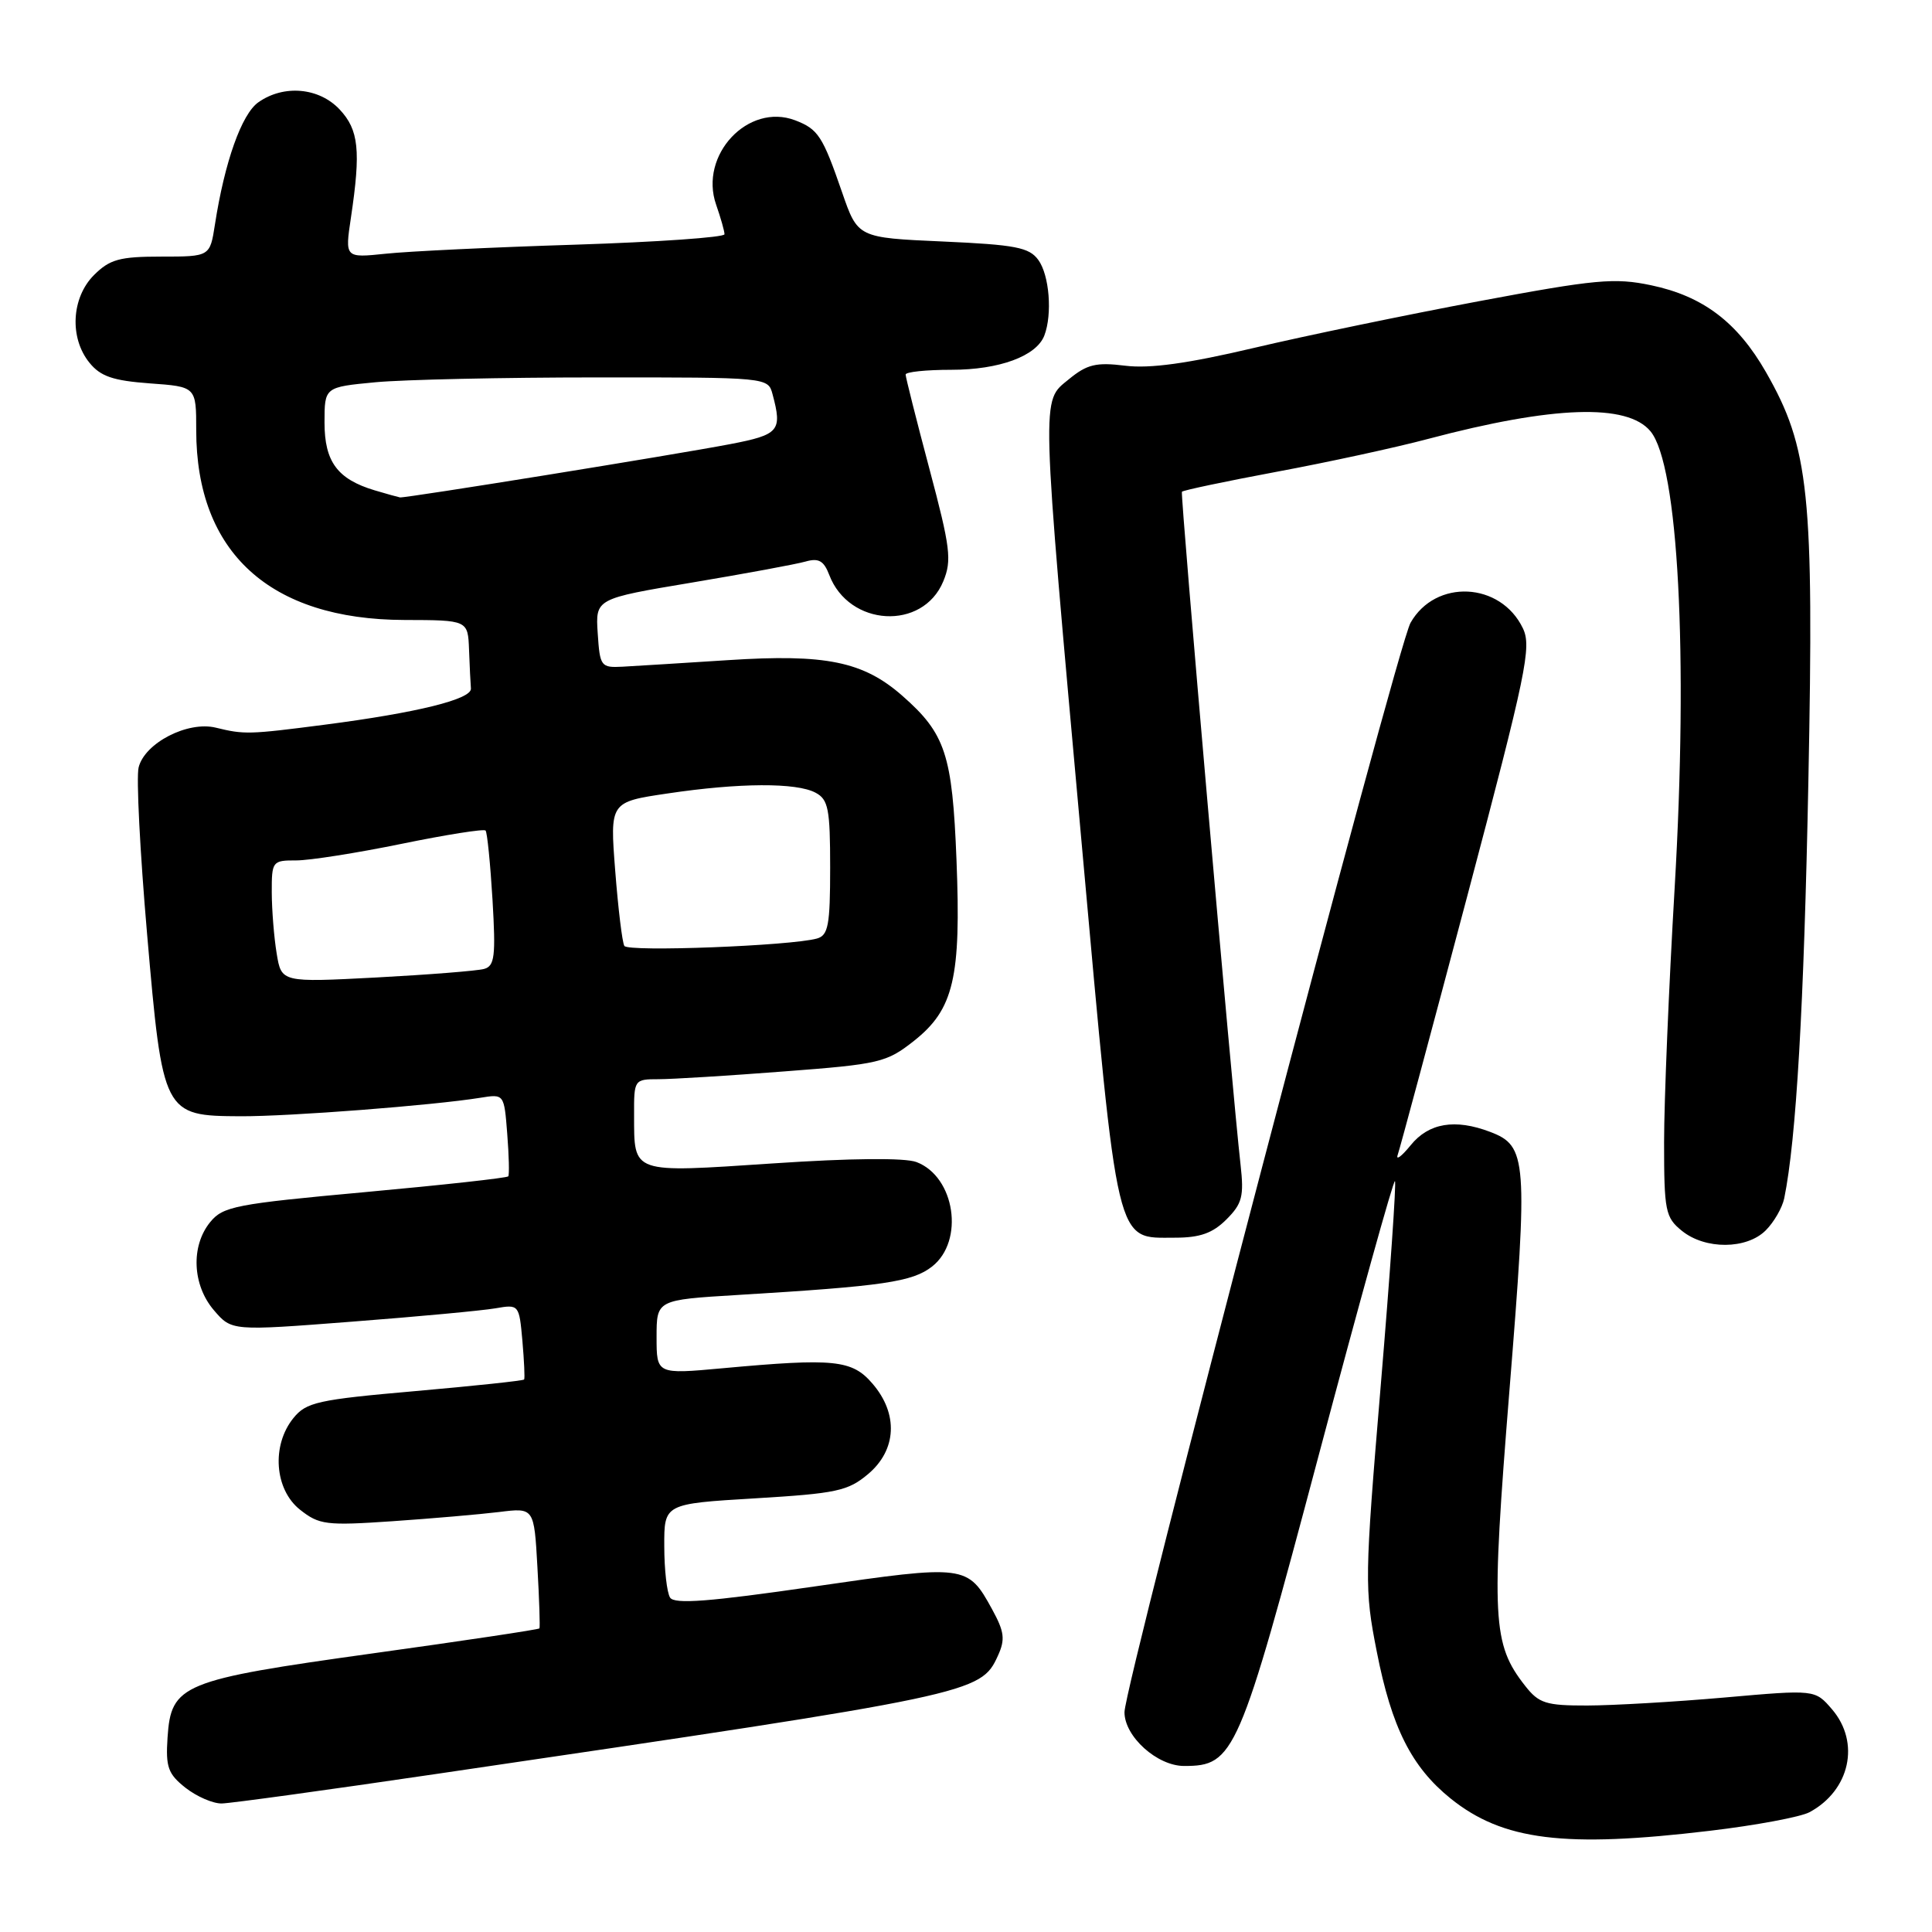 <?xml version="1.0" encoding="UTF-8" standalone="no"?>
<!DOCTYPE svg PUBLIC "-//W3C//DTD SVG 1.1//EN" "http://www.w3.org/Graphics/SVG/1.1/DTD/svg11.dtd" >
<svg xmlns="http://www.w3.org/2000/svg" xmlns:xlink="http://www.w3.org/1999/xlink" version="1.1" viewBox="0 0 256 256">
 <g >
 <path fill="currentColor"
d=" M 226.56 242.59 C 232.64 241.87 238.58 240.76 239.76 240.13 C 245.13 237.25 246.53 230.89 242.75 226.49 C 240.50 223.87 240.50 223.87 228.50 224.93 C 221.90 225.51 213.72 225.98 210.32 225.99 C 204.84 226.00 203.91 225.71 202.08 223.37 C 197.75 217.86 197.57 214.55 200.01 184.22 C 202.48 153.57 202.35 151.84 197.45 149.98 C 192.80 148.21 189.31 148.80 186.92 151.75 C 185.69 153.26 184.92 153.82 185.21 153.00 C 185.50 152.18 189.64 136.76 194.42 118.74 C 202.26 89.12 202.97 85.71 201.79 83.25 C 198.84 77.10 190.21 76.68 186.90 82.53 C 185.09 85.72 149.00 223.19 149.00 226.88 C 149.00 230.10 153.33 234.00 156.90 234.00 C 163.56 234.00 164.16 232.63 174.74 192.82 C 180.10 172.65 184.64 156.31 184.84 156.50 C 185.03 156.70 184.19 168.86 182.96 183.53 C 180.81 209.23 180.79 210.53 182.43 218.85 C 184.40 228.91 187.04 234.14 192.21 238.31 C 199.14 243.88 207.29 244.89 226.56 242.59 Z  M 58.00 235.03 C 129.11 224.57 129.95 224.39 132.22 219.41 C 133.22 217.23 133.09 216.22 131.46 213.24 C 128.22 207.33 127.97 207.30 107.82 210.23 C 93.96 212.24 89.36 212.59 88.79 211.69 C 88.37 211.04 88.02 207.97 88.02 204.88 C 88.00 199.26 88.00 199.26 100.03 198.54 C 110.84 197.89 112.36 197.57 115.03 195.32 C 118.82 192.13 119.06 187.34 115.61 183.34 C 112.90 180.18 110.57 179.94 95.75 181.30 C 87.00 182.10 87.00 182.10 87.00 177.17 C 87.00 172.24 87.00 172.24 97.75 171.59 C 117.11 170.42 120.91 169.86 123.52 167.81 C 127.82 164.42 126.55 155.92 121.44 153.98 C 119.91 153.40 112.78 153.46 102.39 154.16 C 83.53 155.41 84.04 155.59 84.02 147.75 C 84.00 143.06 84.04 143.00 87.25 143.00 C 89.04 143.00 96.52 142.54 103.89 141.97 C 116.57 141.01 117.47 140.79 121.12 137.91 C 126.38 133.74 127.36 129.56 126.74 113.94 C 126.19 99.97 125.28 97.21 119.56 92.19 C 114.39 87.65 109.42 86.63 96.50 87.47 C 90.45 87.86 84.15 88.25 82.50 88.34 C 79.62 88.49 79.49 88.32 79.20 83.91 C 78.90 79.33 78.90 79.33 91.70 77.19 C 98.74 76.01 105.50 74.76 106.73 74.41 C 108.48 73.91 109.16 74.30 109.88 76.18 C 112.49 83.04 122.27 83.60 124.99 77.03 C 126.14 74.24 125.94 72.59 123.14 62.08 C 121.41 55.58 120.00 49.97 120.00 49.63 C 120.00 49.28 122.72 49.00 126.05 49.00 C 132.41 49.00 137.33 47.19 138.38 44.46 C 139.46 41.63 139.05 36.45 137.58 34.44 C 136.37 32.78 134.56 32.43 124.92 32.00 C 113.66 31.50 113.66 31.50 111.58 25.48 C 109.00 18.01 108.41 17.11 105.36 15.94 C 99.13 13.58 92.60 20.55 94.89 27.12 C 95.50 28.87 96.00 30.63 96.00 31.04 C 96.00 31.45 87.11 32.07 76.25 32.42 C 65.39 32.76 54.07 33.30 51.10 33.62 C 45.70 34.18 45.70 34.18 46.50 28.84 C 47.83 19.93 47.54 17.21 45.00 14.50 C 42.27 11.60 37.61 11.18 34.24 13.55 C 32.02 15.10 29.76 21.47 28.48 29.75 C 27.82 34.00 27.82 34.00 21.37 34.00 C 15.84 34.00 14.55 34.36 12.45 36.45 C 9.46 39.45 9.18 44.77 11.85 48.06 C 13.32 49.88 14.98 50.44 19.85 50.80 C 26.00 51.24 26.00 51.24 26.00 56.99 C 26.00 73.20 35.76 82.10 53.58 82.15 C 62.00 82.17 62.00 82.17 62.15 86.09 C 62.23 88.24 62.34 90.55 62.40 91.23 C 62.52 92.65 55.28 94.44 43.00 96.03 C 32.96 97.33 32.37 97.34 28.60 96.42 C 24.88 95.51 19.18 98.44 18.37 101.68 C 18.04 102.96 18.55 112.90 19.49 123.76 C 21.56 147.69 21.65 147.86 31.87 147.91 C 38.34 147.94 57.37 146.47 63.65 145.46 C 66.80 144.95 66.80 144.95 67.21 150.22 C 67.44 153.13 67.50 155.67 67.35 155.87 C 67.21 156.08 58.67 157.02 48.39 157.96 C 31.21 159.53 29.54 159.85 27.84 161.95 C 25.26 165.13 25.49 170.29 28.35 173.62 C 30.70 176.36 30.70 176.36 46.60 175.13 C 55.35 174.46 63.91 173.66 65.64 173.36 C 68.76 172.82 68.79 172.85 69.22 177.66 C 69.45 180.32 69.56 182.63 69.45 182.79 C 69.35 182.95 62.84 183.64 55.01 184.33 C 42.10 185.46 40.58 185.80 38.88 187.90 C 35.95 191.51 36.37 197.36 39.75 200.04 C 42.29 202.05 43.21 202.17 52.00 201.57 C 57.23 201.21 63.59 200.66 66.13 200.35 C 70.77 199.77 70.77 199.77 71.21 207.64 C 71.46 211.96 71.57 215.62 71.48 215.77 C 71.38 215.92 61.44 217.41 49.40 219.08 C 24.06 222.61 22.67 223.18 22.20 230.24 C 21.94 234.16 22.27 235.06 24.58 236.89 C 26.06 238.05 28.22 238.99 29.38 238.97 C 30.55 238.95 43.42 237.18 58.00 235.03 Z  M 233.97 163.03 C 235.06 161.94 236.16 160.03 236.42 158.78 C 238.01 151.02 239.04 133.29 239.62 103.45 C 240.37 65.35 239.74 59.35 234.00 49.31 C 230.21 42.69 225.65 39.24 218.79 37.80 C 213.94 36.78 211.45 37.01 195.92 39.92 C 186.34 41.72 172.92 44.50 166.11 46.11 C 157.38 48.17 152.36 48.86 149.11 48.46 C 145.24 47.98 144.04 48.27 141.62 50.26 C 137.94 53.28 137.88 51.35 143.37 112.24 C 148.22 165.97 147.75 164.00 155.70 164.00 C 159.01 164.00 160.69 163.40 162.51 161.58 C 164.60 159.49 164.85 158.52 164.38 154.33 C 163.26 144.48 156.38 65.49 156.61 65.16 C 156.74 64.97 162.40 63.78 169.18 62.51 C 175.95 61.25 184.99 59.29 189.26 58.15 C 205.79 53.77 215.63 53.43 218.70 57.15 C 222.39 61.62 223.71 86.67 221.90 117.65 C 221.13 130.77 220.50 145.93 220.50 151.34 C 220.50 160.47 220.67 161.32 222.86 163.09 C 225.96 165.60 231.44 165.56 233.97 163.03 Z  M 36.66 126.34 C 36.31 124.23 36.02 120.59 36.01 118.25 C 36.00 114.12 36.09 114.00 39.25 114.01 C 41.04 114.01 47.32 113.02 53.22 111.81 C 59.12 110.60 64.12 109.81 64.34 110.05 C 64.56 110.30 64.97 114.42 65.26 119.22 C 65.70 126.72 65.55 128.00 64.14 128.39 C 63.24 128.64 56.83 129.15 49.90 129.52 C 37.29 130.18 37.29 130.18 36.66 126.34 Z  M 82.73 125.34 C 82.45 124.88 81.91 120.40 81.52 115.39 C 80.81 106.27 80.81 106.27 88.45 105.14 C 97.95 103.72 105.54 103.68 108.07 105.04 C 109.76 105.94 110.00 107.19 110.00 114.97 C 110.00 122.59 109.75 123.94 108.25 124.36 C 104.78 125.33 83.22 126.16 82.73 125.34 Z  M 49.64 64.97 C 44.71 63.49 43.00 61.18 43.00 55.99 C 43.00 51.29 43.00 51.29 49.75 50.65 C 53.46 50.30 66.69 50.01 79.13 50.01 C 101.76 50.00 101.77 50.00 102.37 52.25 C 103.67 57.10 103.25 57.60 96.75 58.85 C 89.28 60.28 53.71 66.02 53.00 65.91 C 52.73 65.86 51.21 65.44 49.64 64.97 Z "/>
</g>
</svg>